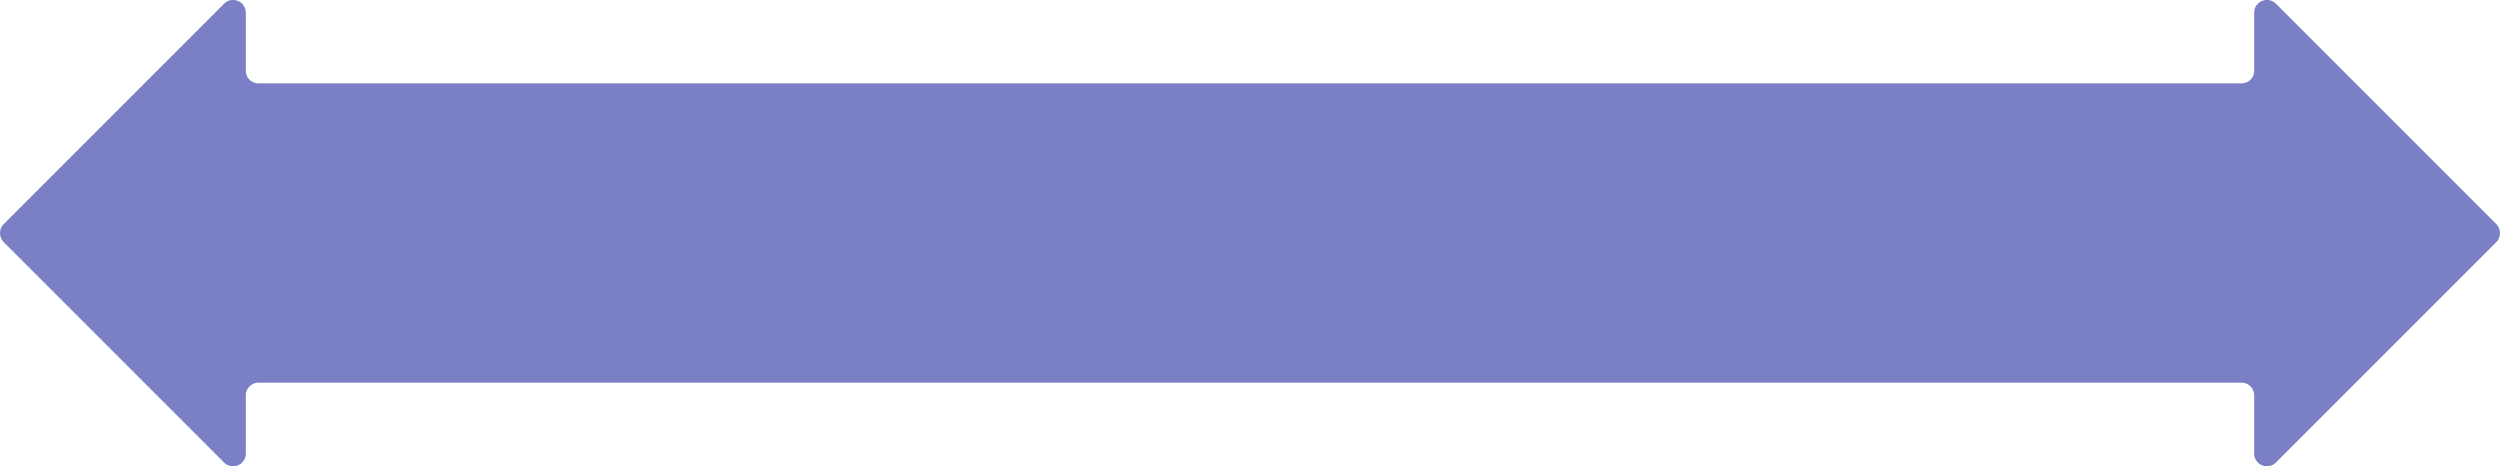 <svg xmlns="http://www.w3.org/2000/svg" width="1080" height="201.4" viewBox="0 0 1080 201.4">
  <g id="Слой_2" data-name="Слой 2">
    <g id="Arrow_57">
      <path id="Arrow_57-2" data-name="Arrow_57" d="M1078.4,96.8,983.2,1.6a5.5,5.5,0,0,0-9.4,3.9v25a5.4,5.4,0,0,1-5.5,5.5H111.7a5.4,5.4,0,0,1-5.5-5.5V5.5a5.5,5.5,0,0,0-9.4-3.9L1.6,96.8a5.6,5.6,0,0,0,0,7.8l95.2,95.2a5.5,5.5,0,0,0,9.4-3.9V170.8a5.5,5.5,0,0,1,5.5-5.5H968.3a5.5,5.5,0,0,1,5.5,5.5v25.1a5.5,5.5,0,0,0,9.4,3.9l95.2-95.2A5.6,5.6,0,0,0,1078.4,96.8Z" fill="#7b80c6"/>
    </g>
  </g>
</svg>
